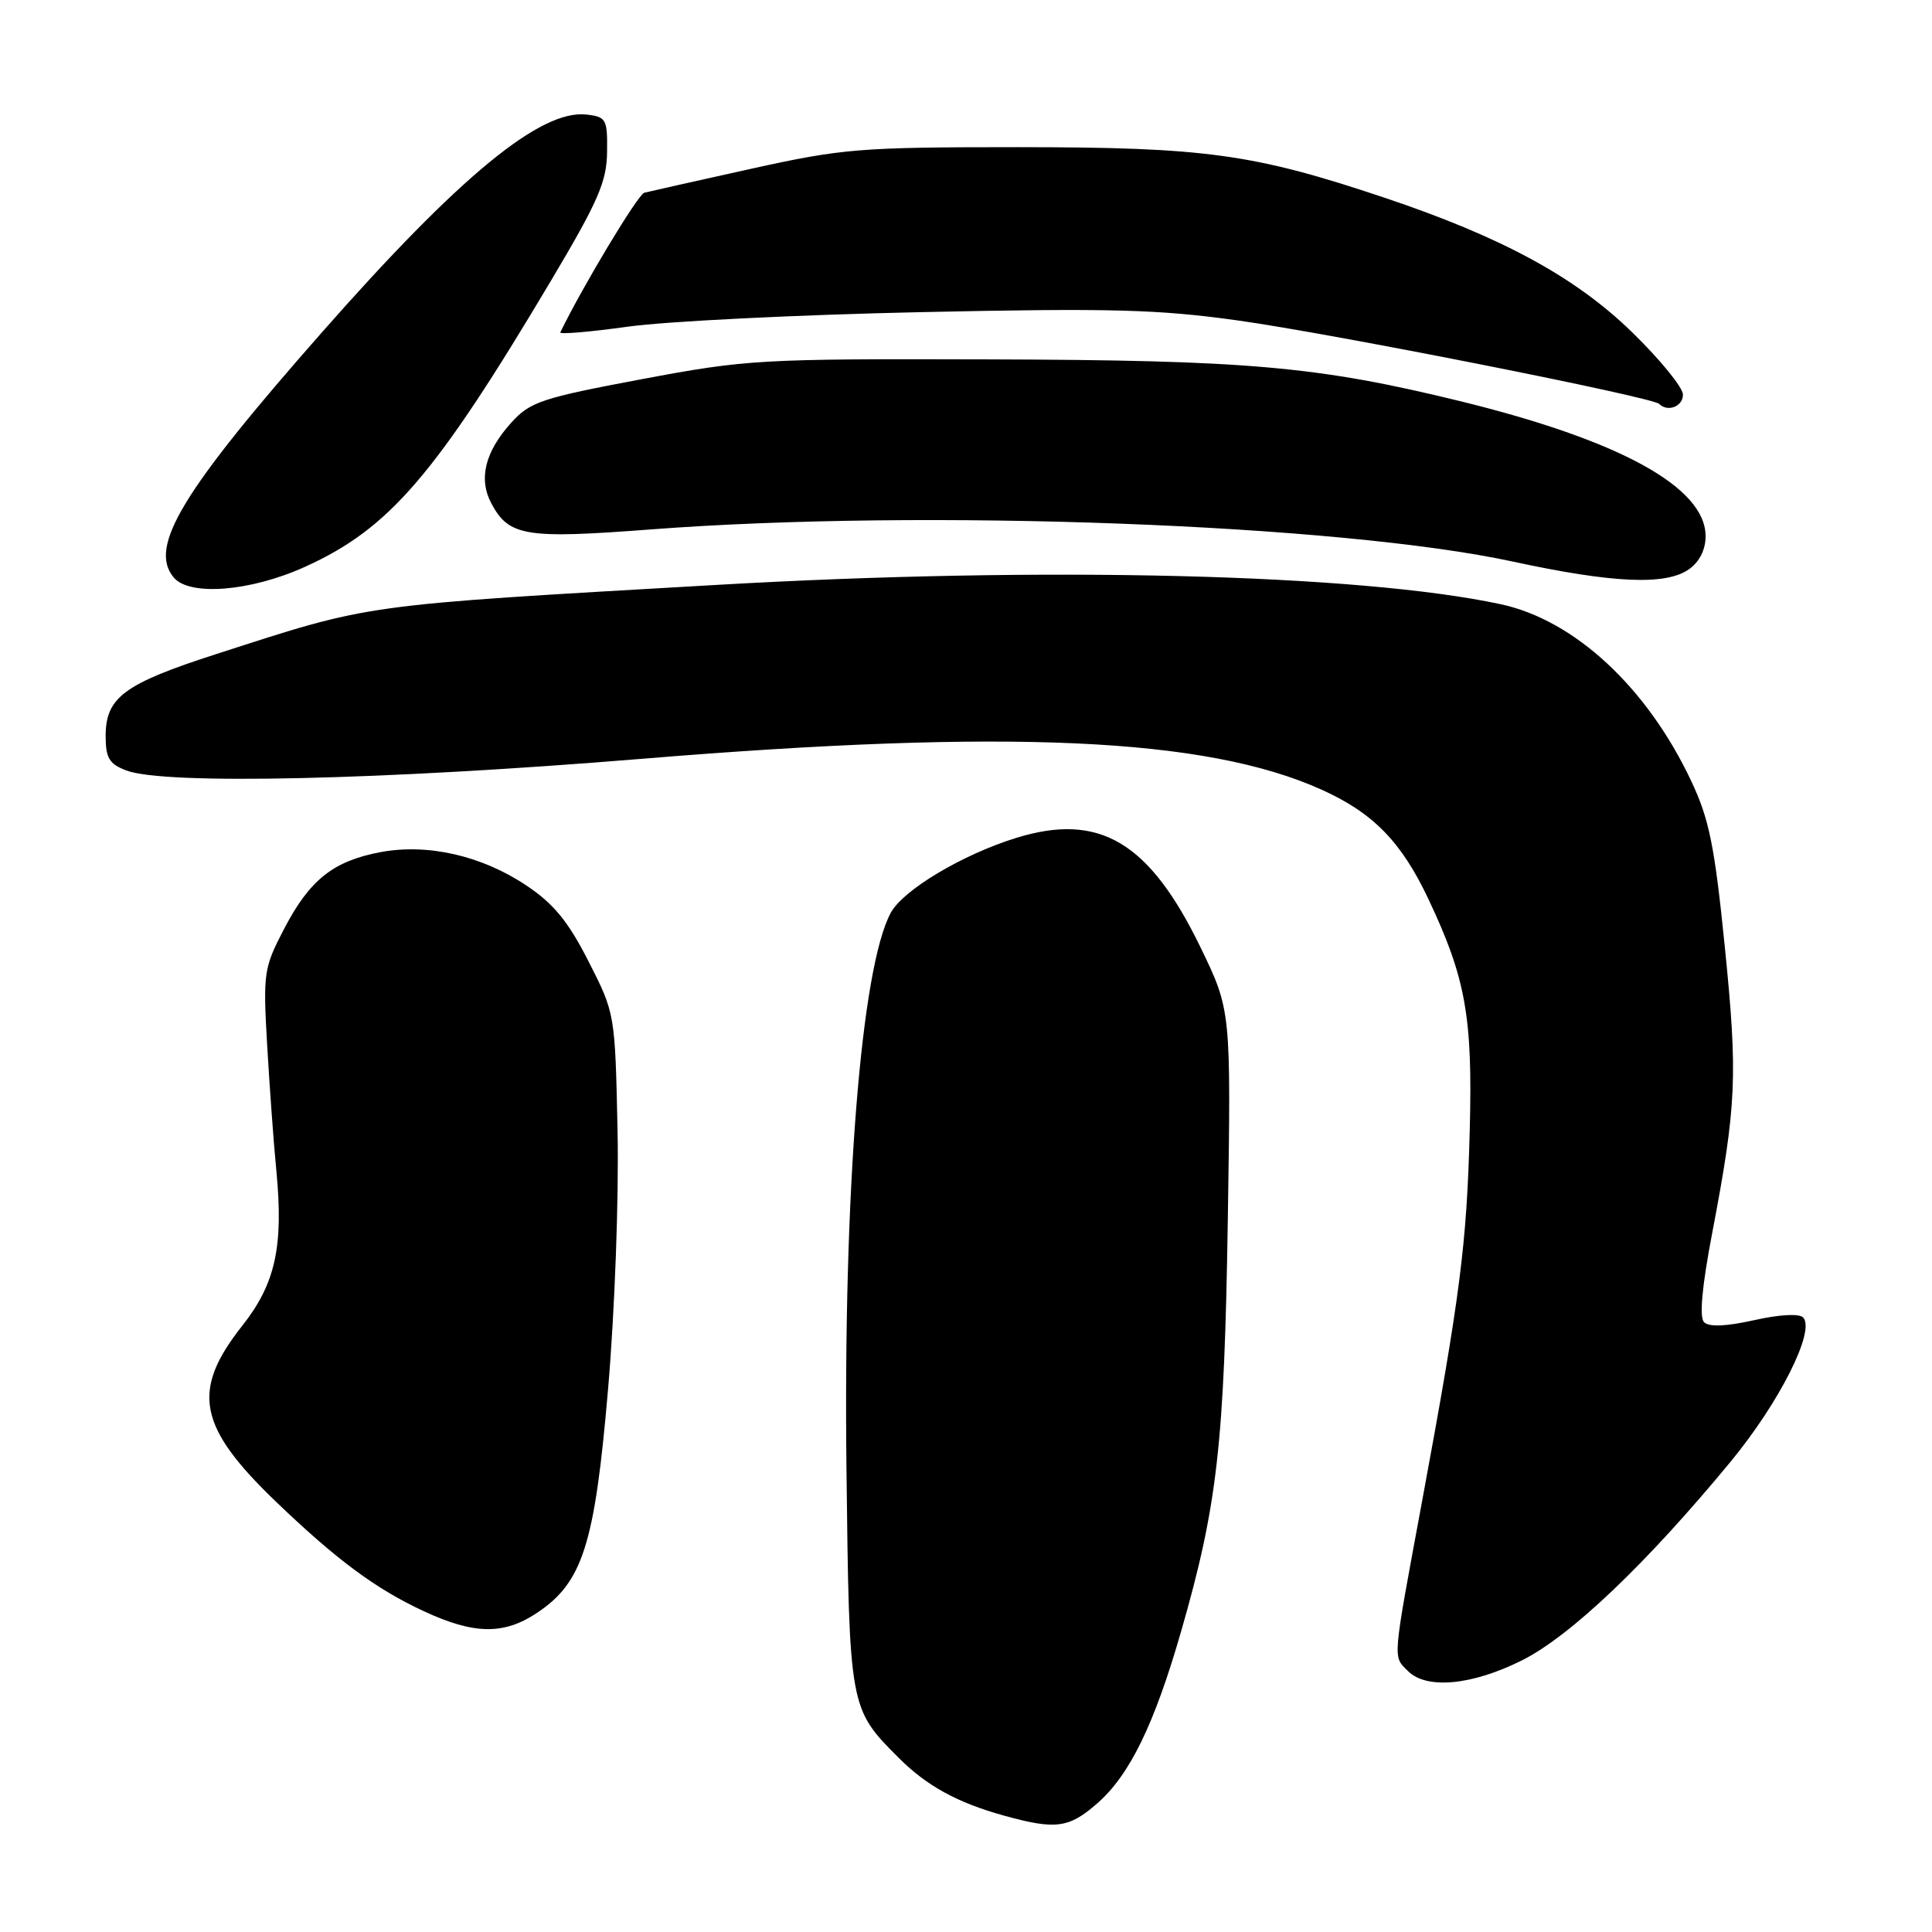 <?xml version="1.0" encoding="UTF-8" standalone="no"?>
<!DOCTYPE svg PUBLIC "-//W3C//DTD SVG 1.1//EN" "http://www.w3.org/Graphics/SVG/1.1/DTD/svg11.dtd" >
<svg xmlns="http://www.w3.org/2000/svg" xmlns:xlink="http://www.w3.org/1999/xlink" version="1.1" viewBox="0 0 256 256">
 <g >
 <path fill="currentColor"
d=" M 145.42 238.93 C 149.70 235.18 152.97 228.45 156.50 216.18 C 161.31 199.45 162.23 191.40 162.69 161.69 C 163.12 133.89 163.12 133.89 159.10 125.58 C 152.31 111.56 145.69 107.62 134.67 111.02 C 127.52 113.23 119.64 117.94 118.02 120.97 C 114.09 128.30 111.74 157.88 112.16 194.50 C 112.53 226.36 112.54 226.38 119.08 232.92 C 122.79 236.64 126.85 238.86 133.00 240.57 C 139.89 242.48 141.64 242.25 145.42 238.93 Z  M 201.64 220.02 C 208.08 216.81 218.16 207.21 229.34 193.65 C 235.80 185.81 240.57 176.33 238.93 174.58 C 238.41 174.03 235.83 174.17 232.43 174.93 C 228.71 175.76 226.45 175.85 225.80 175.20 C 225.15 174.55 225.51 170.52 226.88 163.36 C 230.11 146.40 230.27 142.58 228.55 125.50 C 227.20 112.10 226.48 108.53 224.10 103.50 C 218.25 91.08 208.64 82.16 198.84 80.06 C 180.06 76.03 138.36 75.00 95.00 77.50 C 47.29 80.25 49.49 79.95 28.68 86.66 C 16.44 90.60 14.00 92.41 14.00 97.52 C 14.00 100.44 14.47 101.23 16.73 102.09 C 21.82 104.02 50.64 103.37 85.00 100.55 C 133.59 96.55 159.74 97.73 175.06 104.61 C 181.93 107.69 185.69 111.53 189.28 119.15 C 194.22 129.60 195.14 134.74 194.75 149.69 C 194.36 164.88 193.50 171.56 188.42 199.00 C 184.45 220.43 184.54 219.39 186.57 221.43 C 189.03 223.88 195.03 223.32 201.64 220.02 Z  M 71.10 213.75 C 77.22 209.70 78.81 204.70 80.58 183.97 C 81.47 173.54 82.01 158.71 81.83 149.90 C 81.50 134.32 81.50 134.29 77.99 127.40 C 75.30 122.11 73.38 119.76 69.76 117.34 C 63.85 113.38 56.69 111.74 50.43 112.91 C 44.16 114.09 41.05 116.56 37.66 123.05 C 34.94 128.27 34.85 128.91 35.40 138.50 C 35.72 144.00 36.26 151.49 36.62 155.15 C 37.58 165.18 36.50 170.11 32.09 175.68 C 25.28 184.31 26.21 189.06 36.67 199.08 C 44.64 206.72 49.80 210.54 56.13 213.48 C 62.79 216.58 66.72 216.65 71.10 213.75 Z  M 40.43 75.10 C 51.61 70.03 57.67 62.98 73.04 37.14 C 79.26 26.68 80.40 24.07 80.44 20.14 C 80.50 15.79 80.33 15.48 77.71 15.18 C 71.65 14.48 60.85 23.37 42.69 44.00 C 24.10 65.11 19.65 72.46 23.01 76.51 C 25.10 79.03 33.21 78.38 40.43 75.10 Z  M 223.78 75.44 C 225.18 74.46 226.00 72.85 226.00 71.06 C 226.00 64.56 214.65 58.33 193.33 53.12 C 174.54 48.53 165.30 47.72 131.00 47.62 C 100.72 47.53 98.94 47.63 85.00 50.25 C 71.80 52.73 70.25 53.24 67.77 55.98 C 64.27 59.84 63.37 63.45 65.11 66.71 C 67.44 71.07 69.63 71.42 86.25 70.15 C 122.46 67.39 177.48 69.44 200.50 74.42 C 213.72 77.28 220.72 77.59 223.78 75.44 Z  M 223.00 52.29 C 223.00 51.35 219.96 47.62 216.25 44.01 C 208.72 36.68 198.96 31.39 183.34 26.16 C 166.07 20.38 159.72 19.51 135.00 19.50 C 113.89 19.50 111.69 19.68 99.50 22.37 C 92.35 23.95 85.99 25.38 85.37 25.54 C 84.53 25.77 77.29 37.79 74.24 44.04 C 74.09 44.33 78.14 43.99 83.24 43.28 C 88.33 42.57 105.78 41.71 122.01 41.36 C 147.07 40.82 153.41 40.98 164.01 42.46 C 176.49 44.20 218.94 52.61 219.85 53.52 C 220.98 54.65 223.00 53.86 223.00 52.29 Z "/>
</g>
</svg>